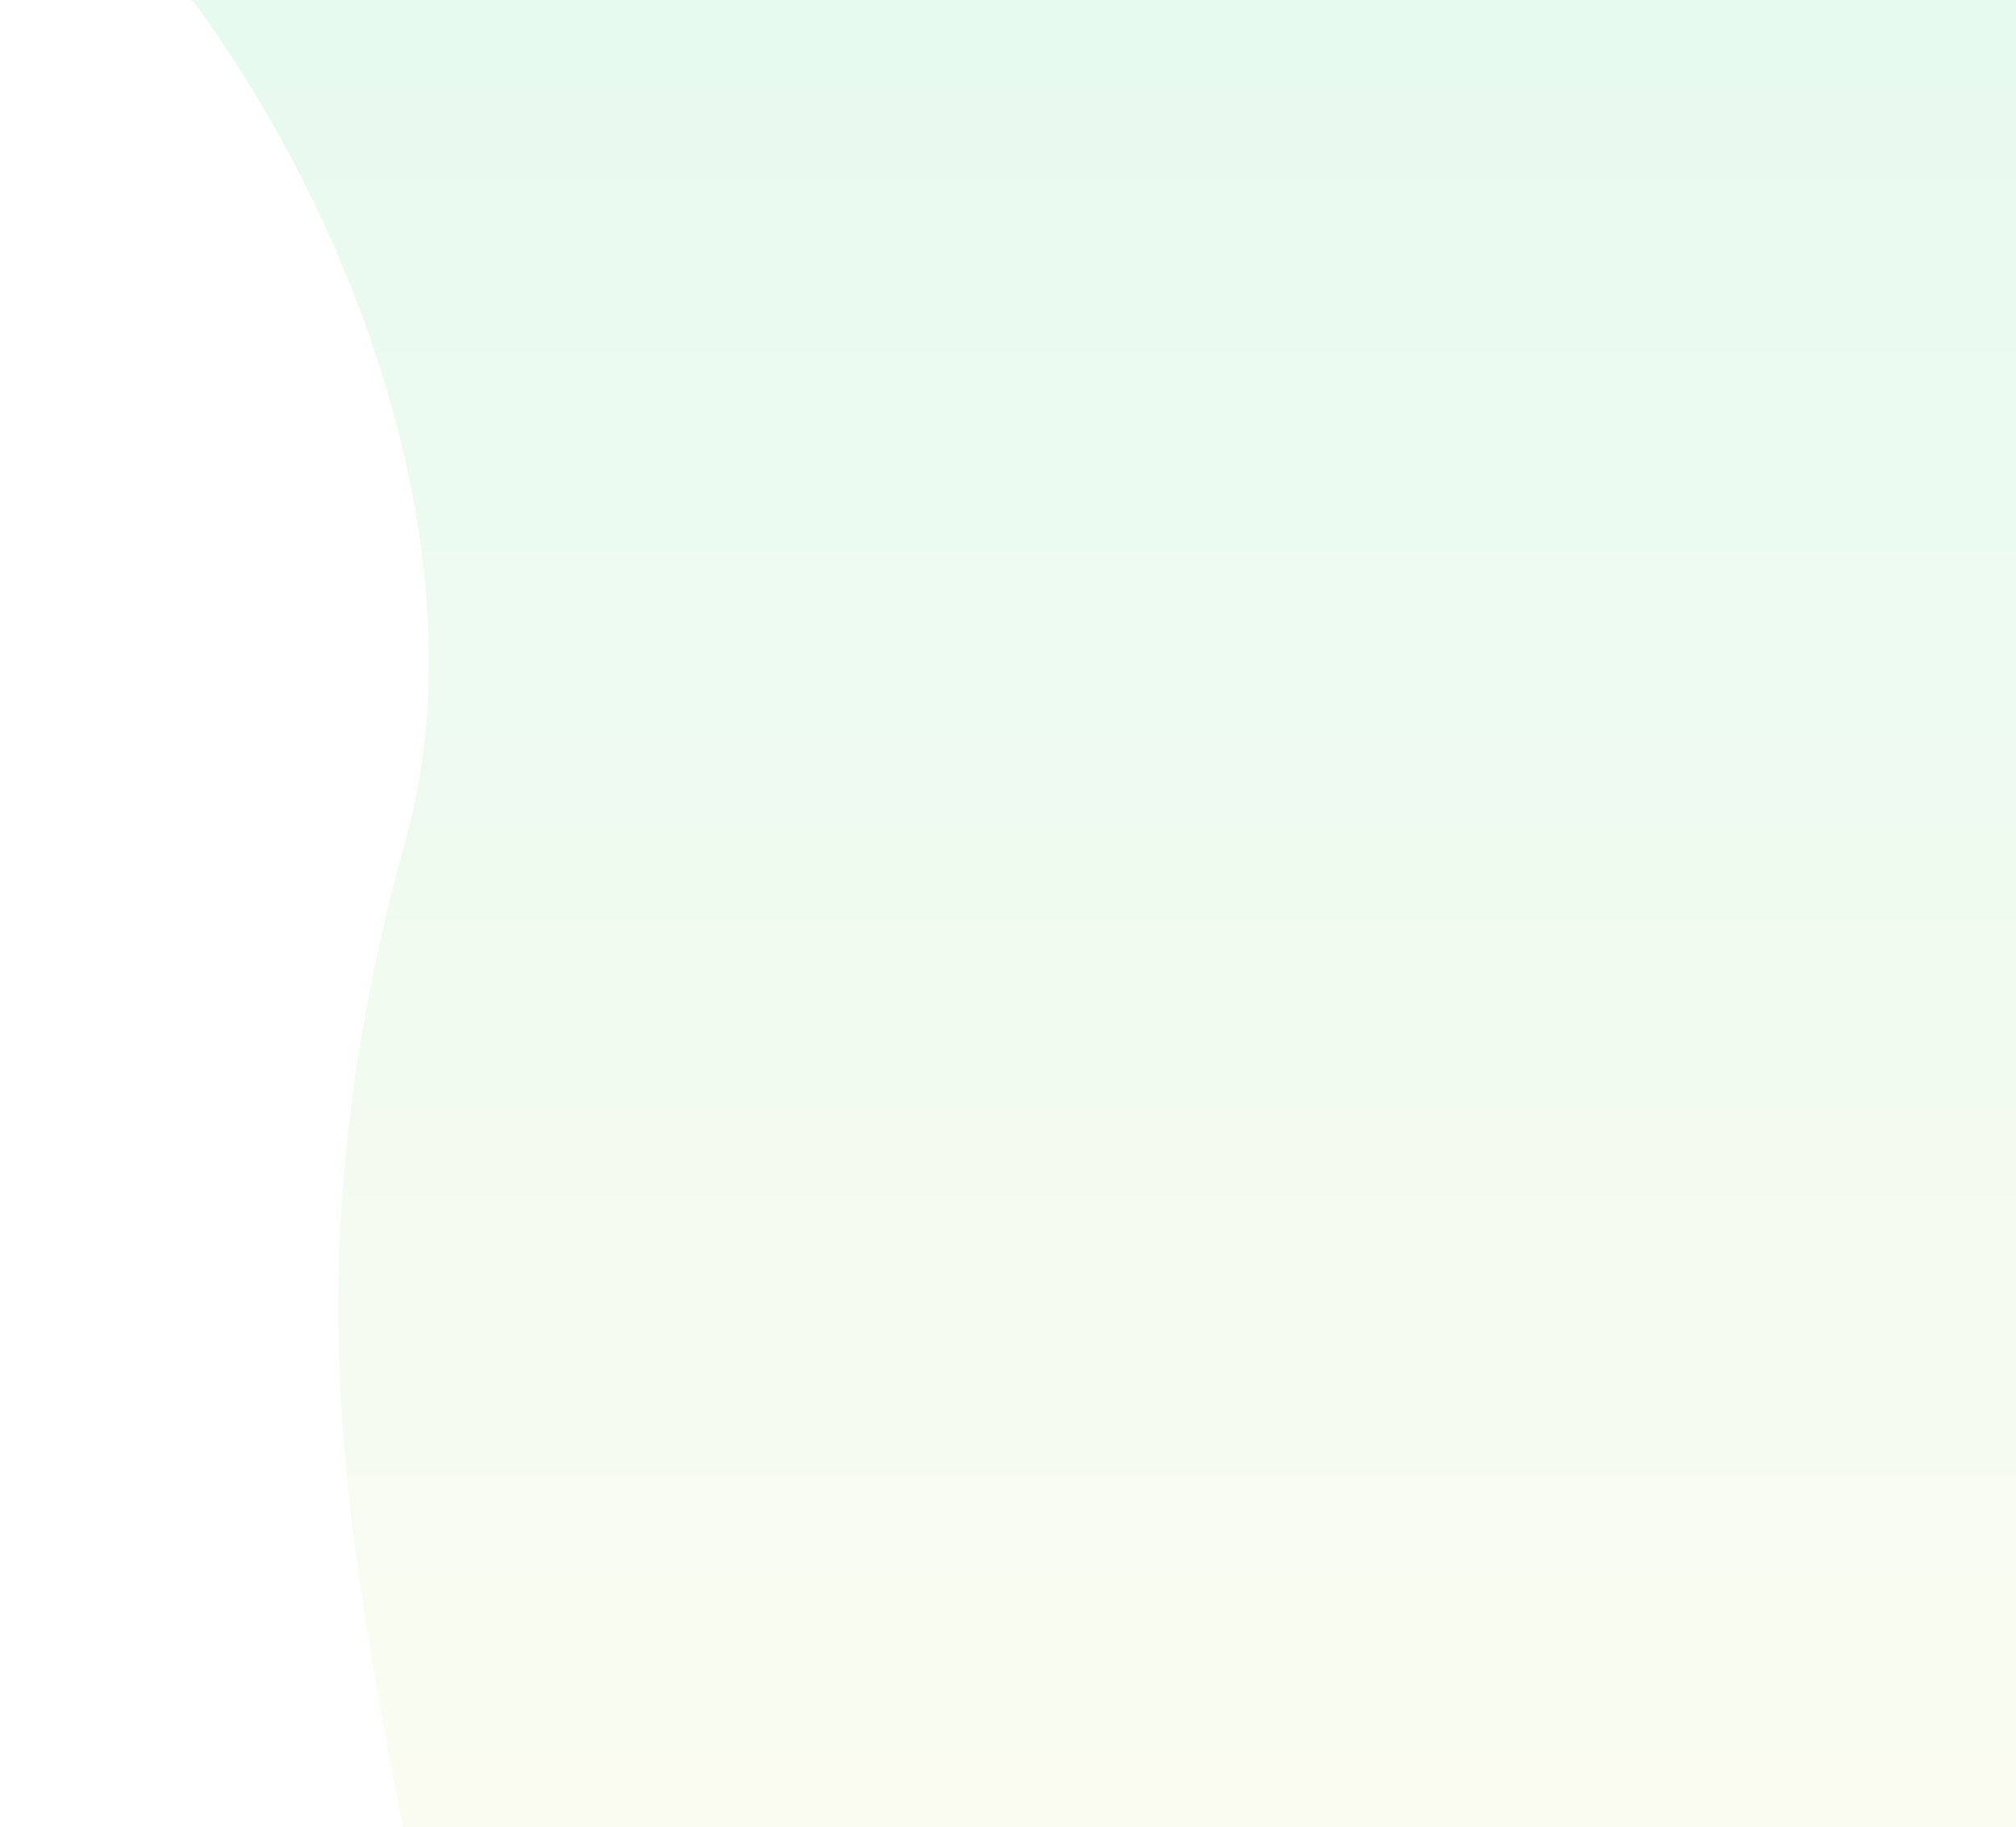 <svg width="1122" height="1017" viewBox="0 0 1122 1017" fill="none" xmlns="http://www.w3.org/2000/svg">
    <path
        d="M226.002 466.5C164.935 687.5 188.326 831.5 224.141 1017H1140V-7L0 -109.5C142.5 -7.5 282.085 263.536 226.002 466.5Z"
        fill="url(#paint0_linear)" fill-opacity="0.1" />
    <defs>
        <linearGradient id="paint0_linear" x1="649.5" y1="-7" x2="649.5" y2="1017" gradientUnits="userSpaceOnUse">
            <stop stop-color="#0ed464" />
            <stop offset="1" stop-color="#d5e37a" />
        </linearGradient>
    </defs>
</svg>